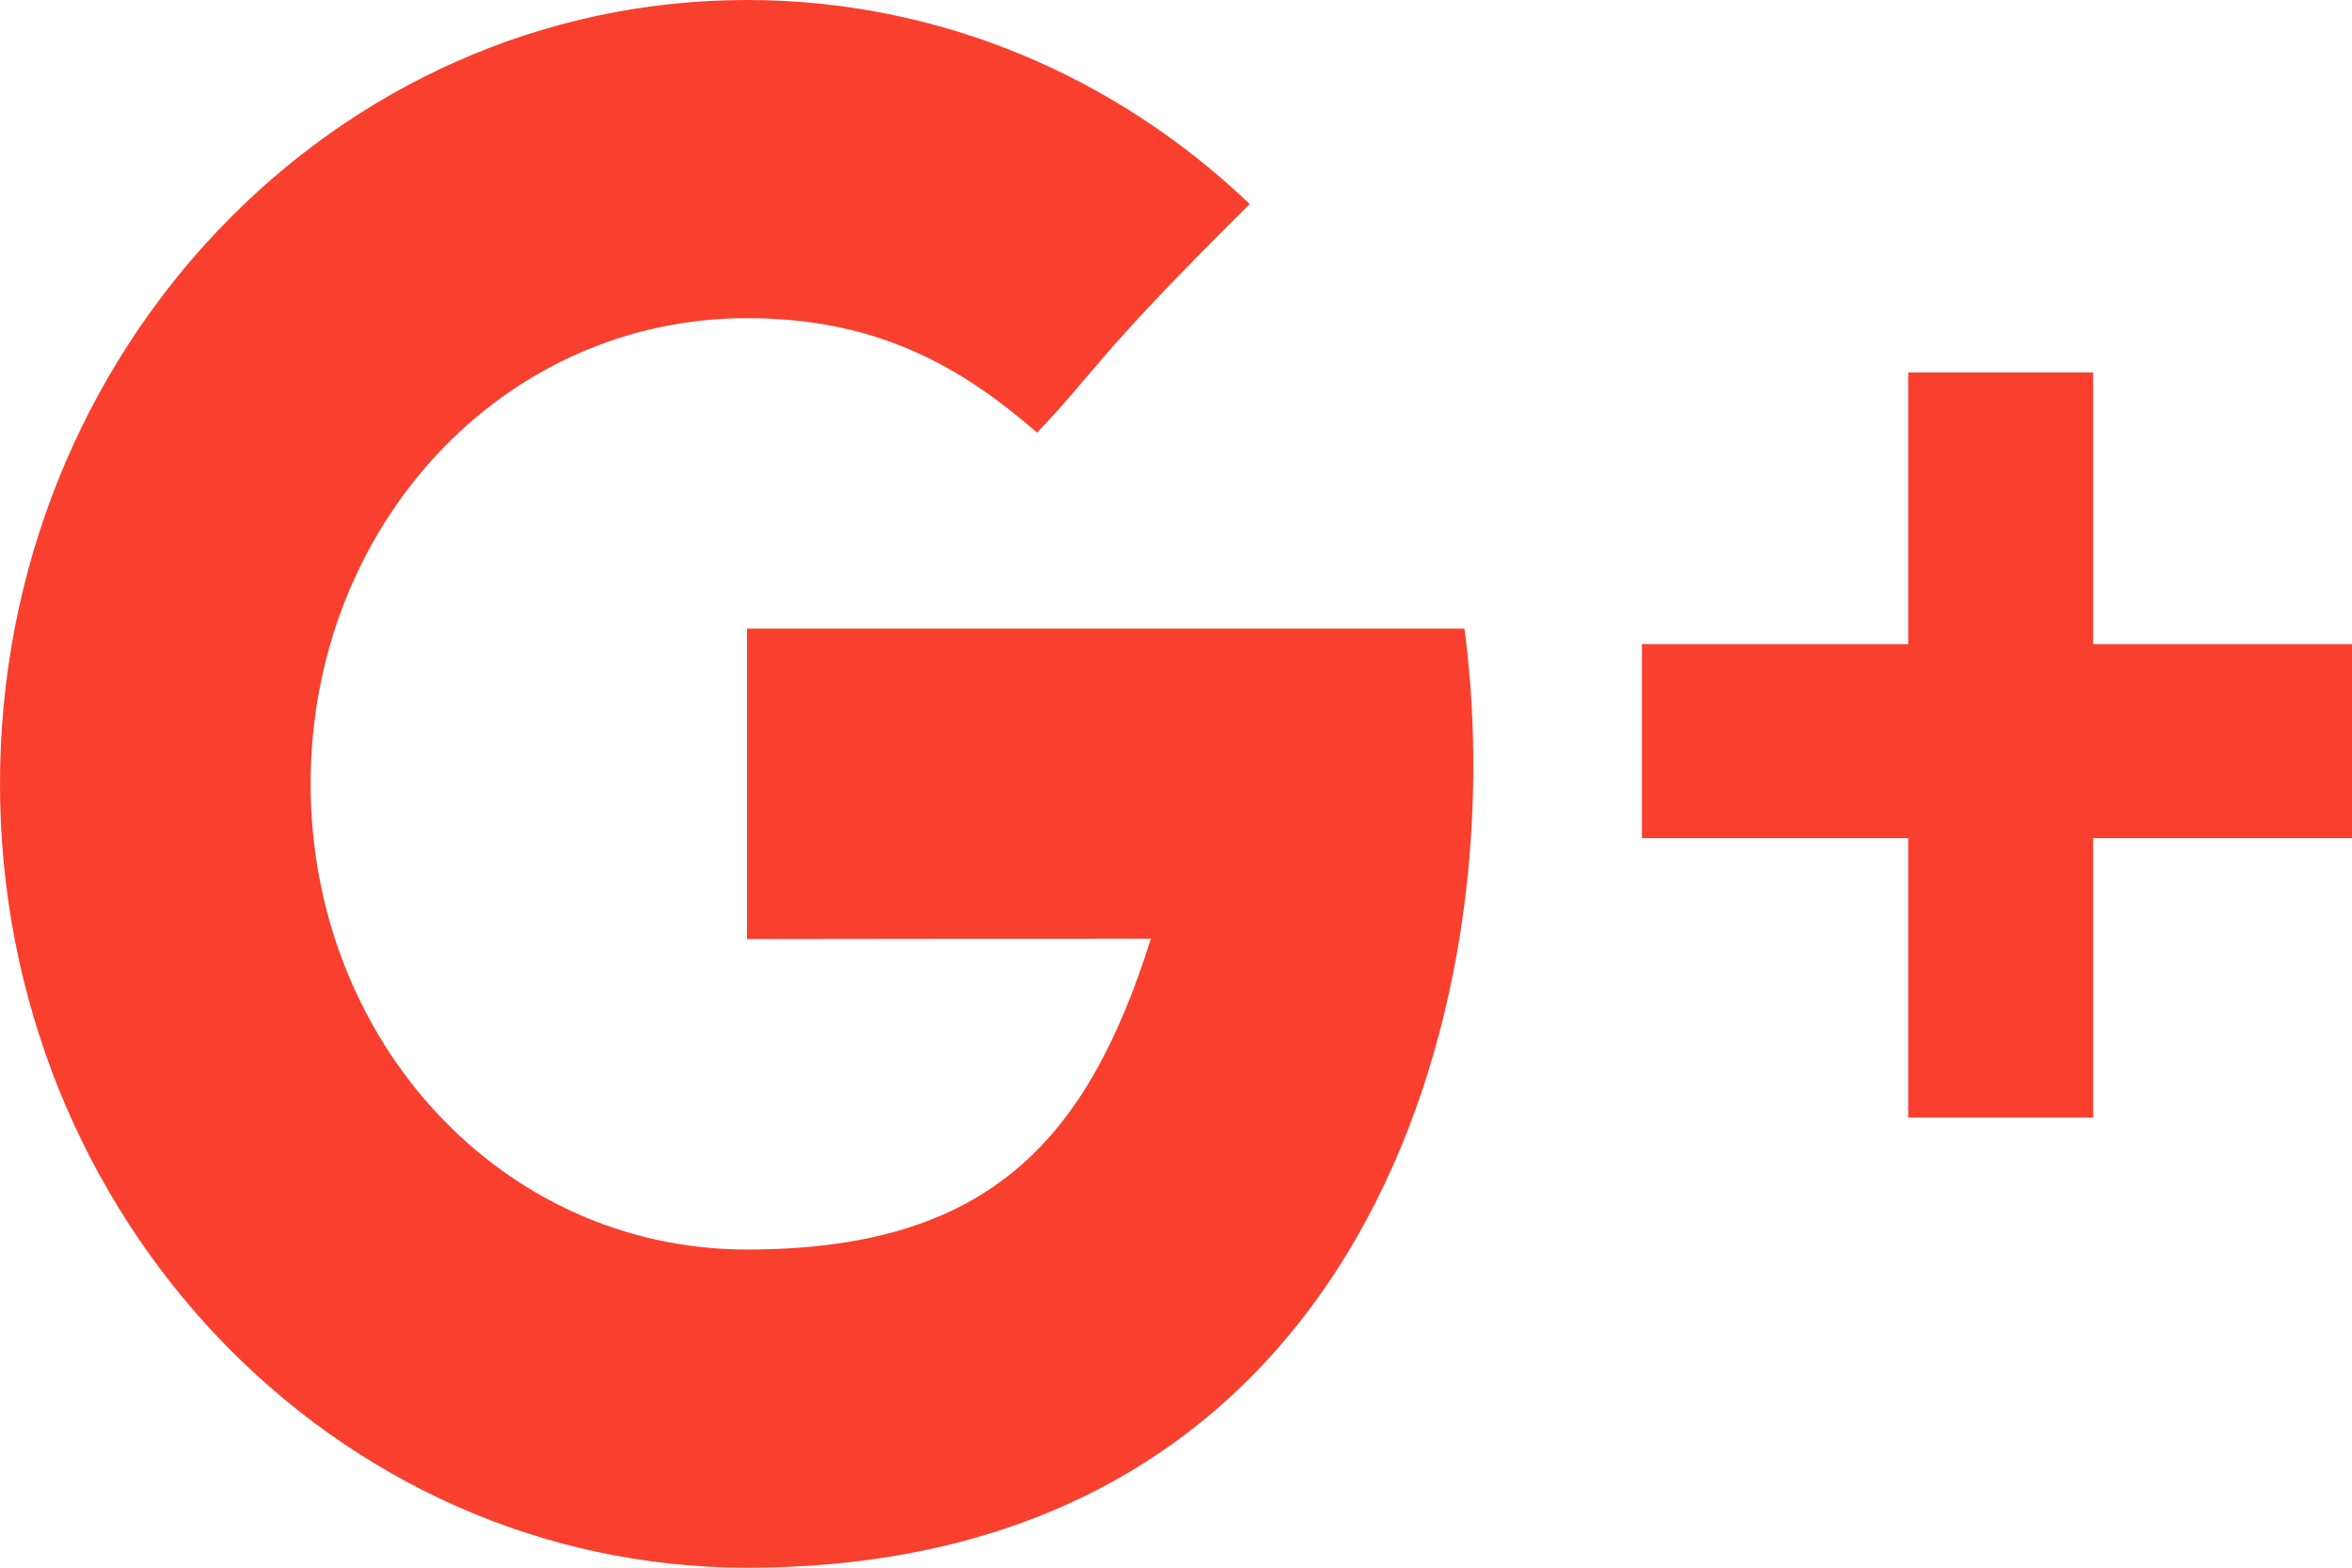 <?xml version="1.0" encoding="UTF-8"?>
<svg width="30px" height="20px" viewBox="0 0 30 20" version="1.1" xmlns="http://www.w3.org/2000/svg" xmlns:xlink="http://www.w3.org/1999/xlink">
    <!-- Generator: Sketch 47.1 (45422) - http://www.bohemiancoding.com/sketch -->
    <title>GooglePlus-color</title>
    <desc>Created with Sketch.</desc>
    <defs></defs>
    <g id="Page-1" stroke="none" stroke-width="1" fill="none" fill-rule="evenodd">
        <g id="Acceler-List-Green--BLOG" transform="translate(-855, -717)" fill="#F93F2D">
            <g id="infp" transform="translate(546, 705)">
                <g id="Group-7" transform="translate(219, 0)">
                    <g id="Group-5" transform="translate(18, 12)">
                        <path d="M98.698,8.218 L98.698,4.752 L96.34,4.752 L96.34,8.218 L92.943,8.218 L92.943,10.693 L96.34,10.693 L96.34,14.257 L98.698,14.257 L98.698,10.693 L102,10.693 L102,8.218 L98.698,8.218 L98.698,8.218 Z M81.528,8.02 L81.528,11.98 C81.528,11.98 85.189,11.975 86.68,11.975 C85.872,14.542 84.617,15.941 81.528,15.941 C78.402,15.941 75.962,13.281 75.962,10 C75.962,6.719 78.402,4.059 81.528,4.059 C83.181,4.059 84.249,4.669 85.228,5.519 C86.012,4.696 85.946,4.579 87.94,2.603 C86.247,0.986 83.998,0 81.528,0 C76.266,0 72,4.477 72,10 C72,15.523 76.266,20 81.528,20 C89.394,20 91.317,12.812 90.679,8.02 L81.528,8.02 L81.528,8.02 Z" id="GooglePlus"></path>
                    </g>
                </g>
            </g>
        </g>
    </g>
</svg>